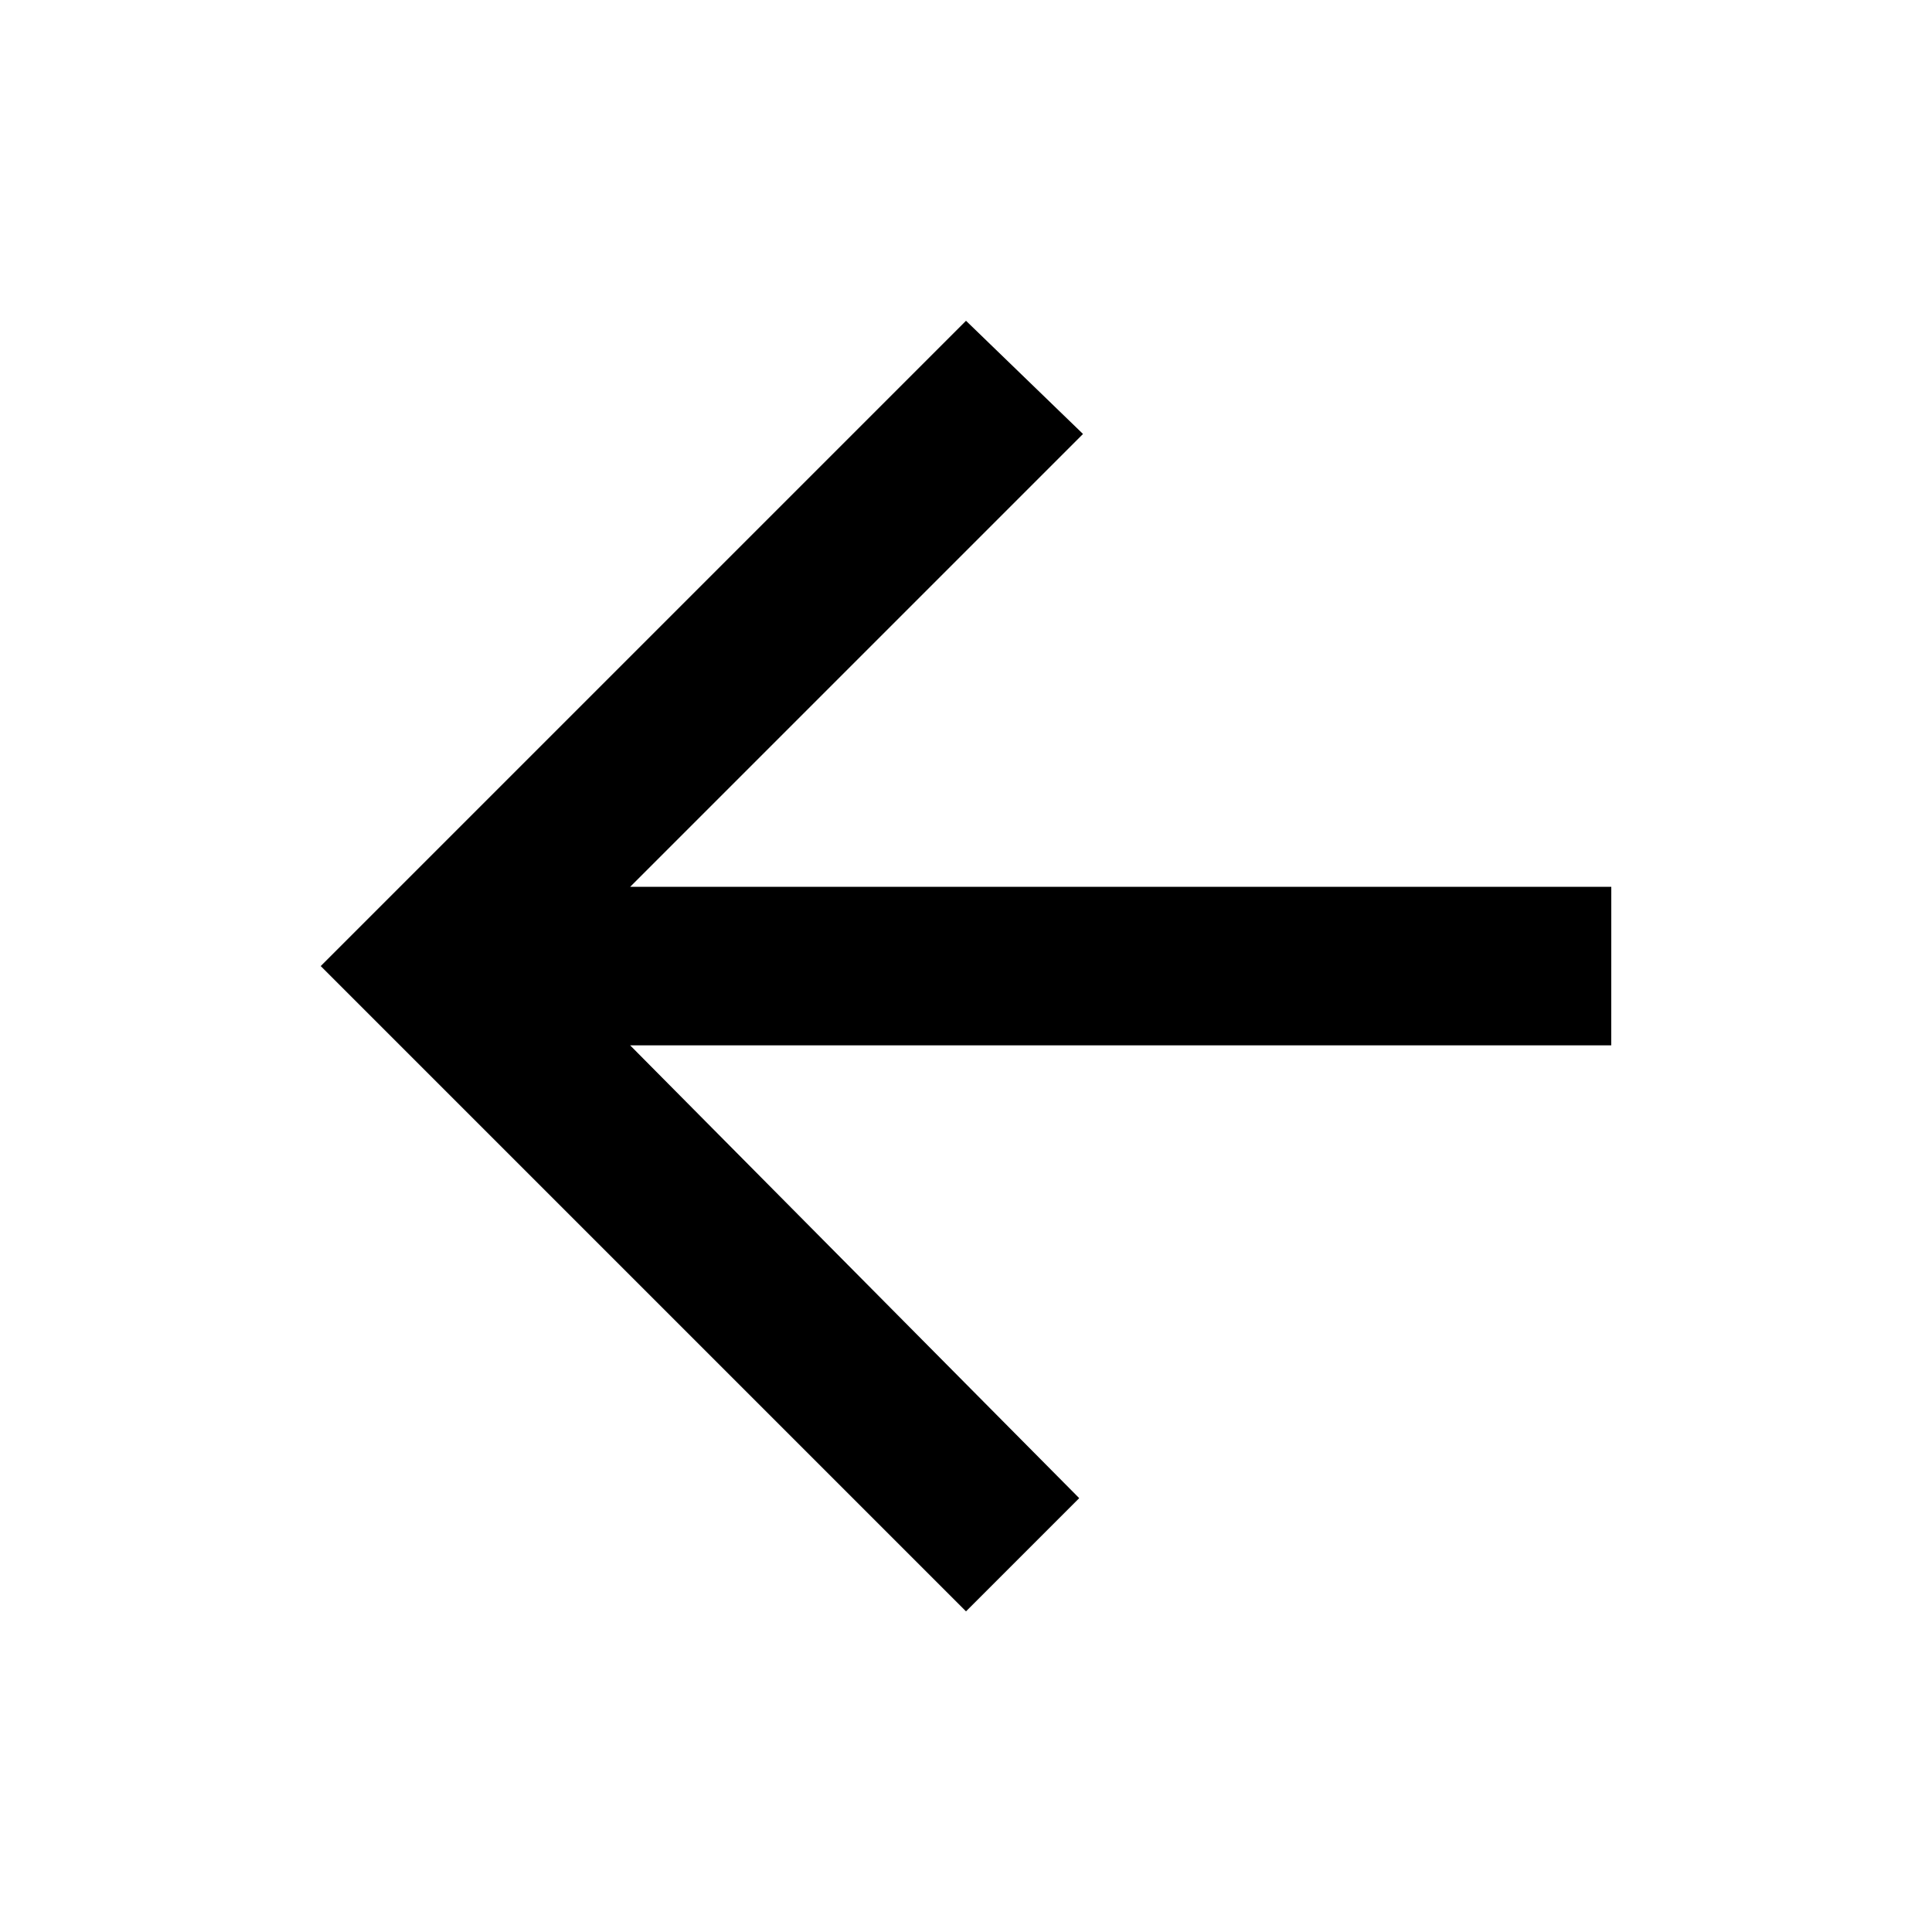 <svg version="1.1" xmlns="http://www.w3.org/2000/svg" width="32" height="32" viewBox="0 0 32 32">
<title>arrow-left</title>
<path d="M26.688 14.688h-16.25l7.5-7.5-1.938-1.875-10.688 10.688 10.688 10.688 1.875-1.875-7.438-7.5h16.25z"></path>
</svg>